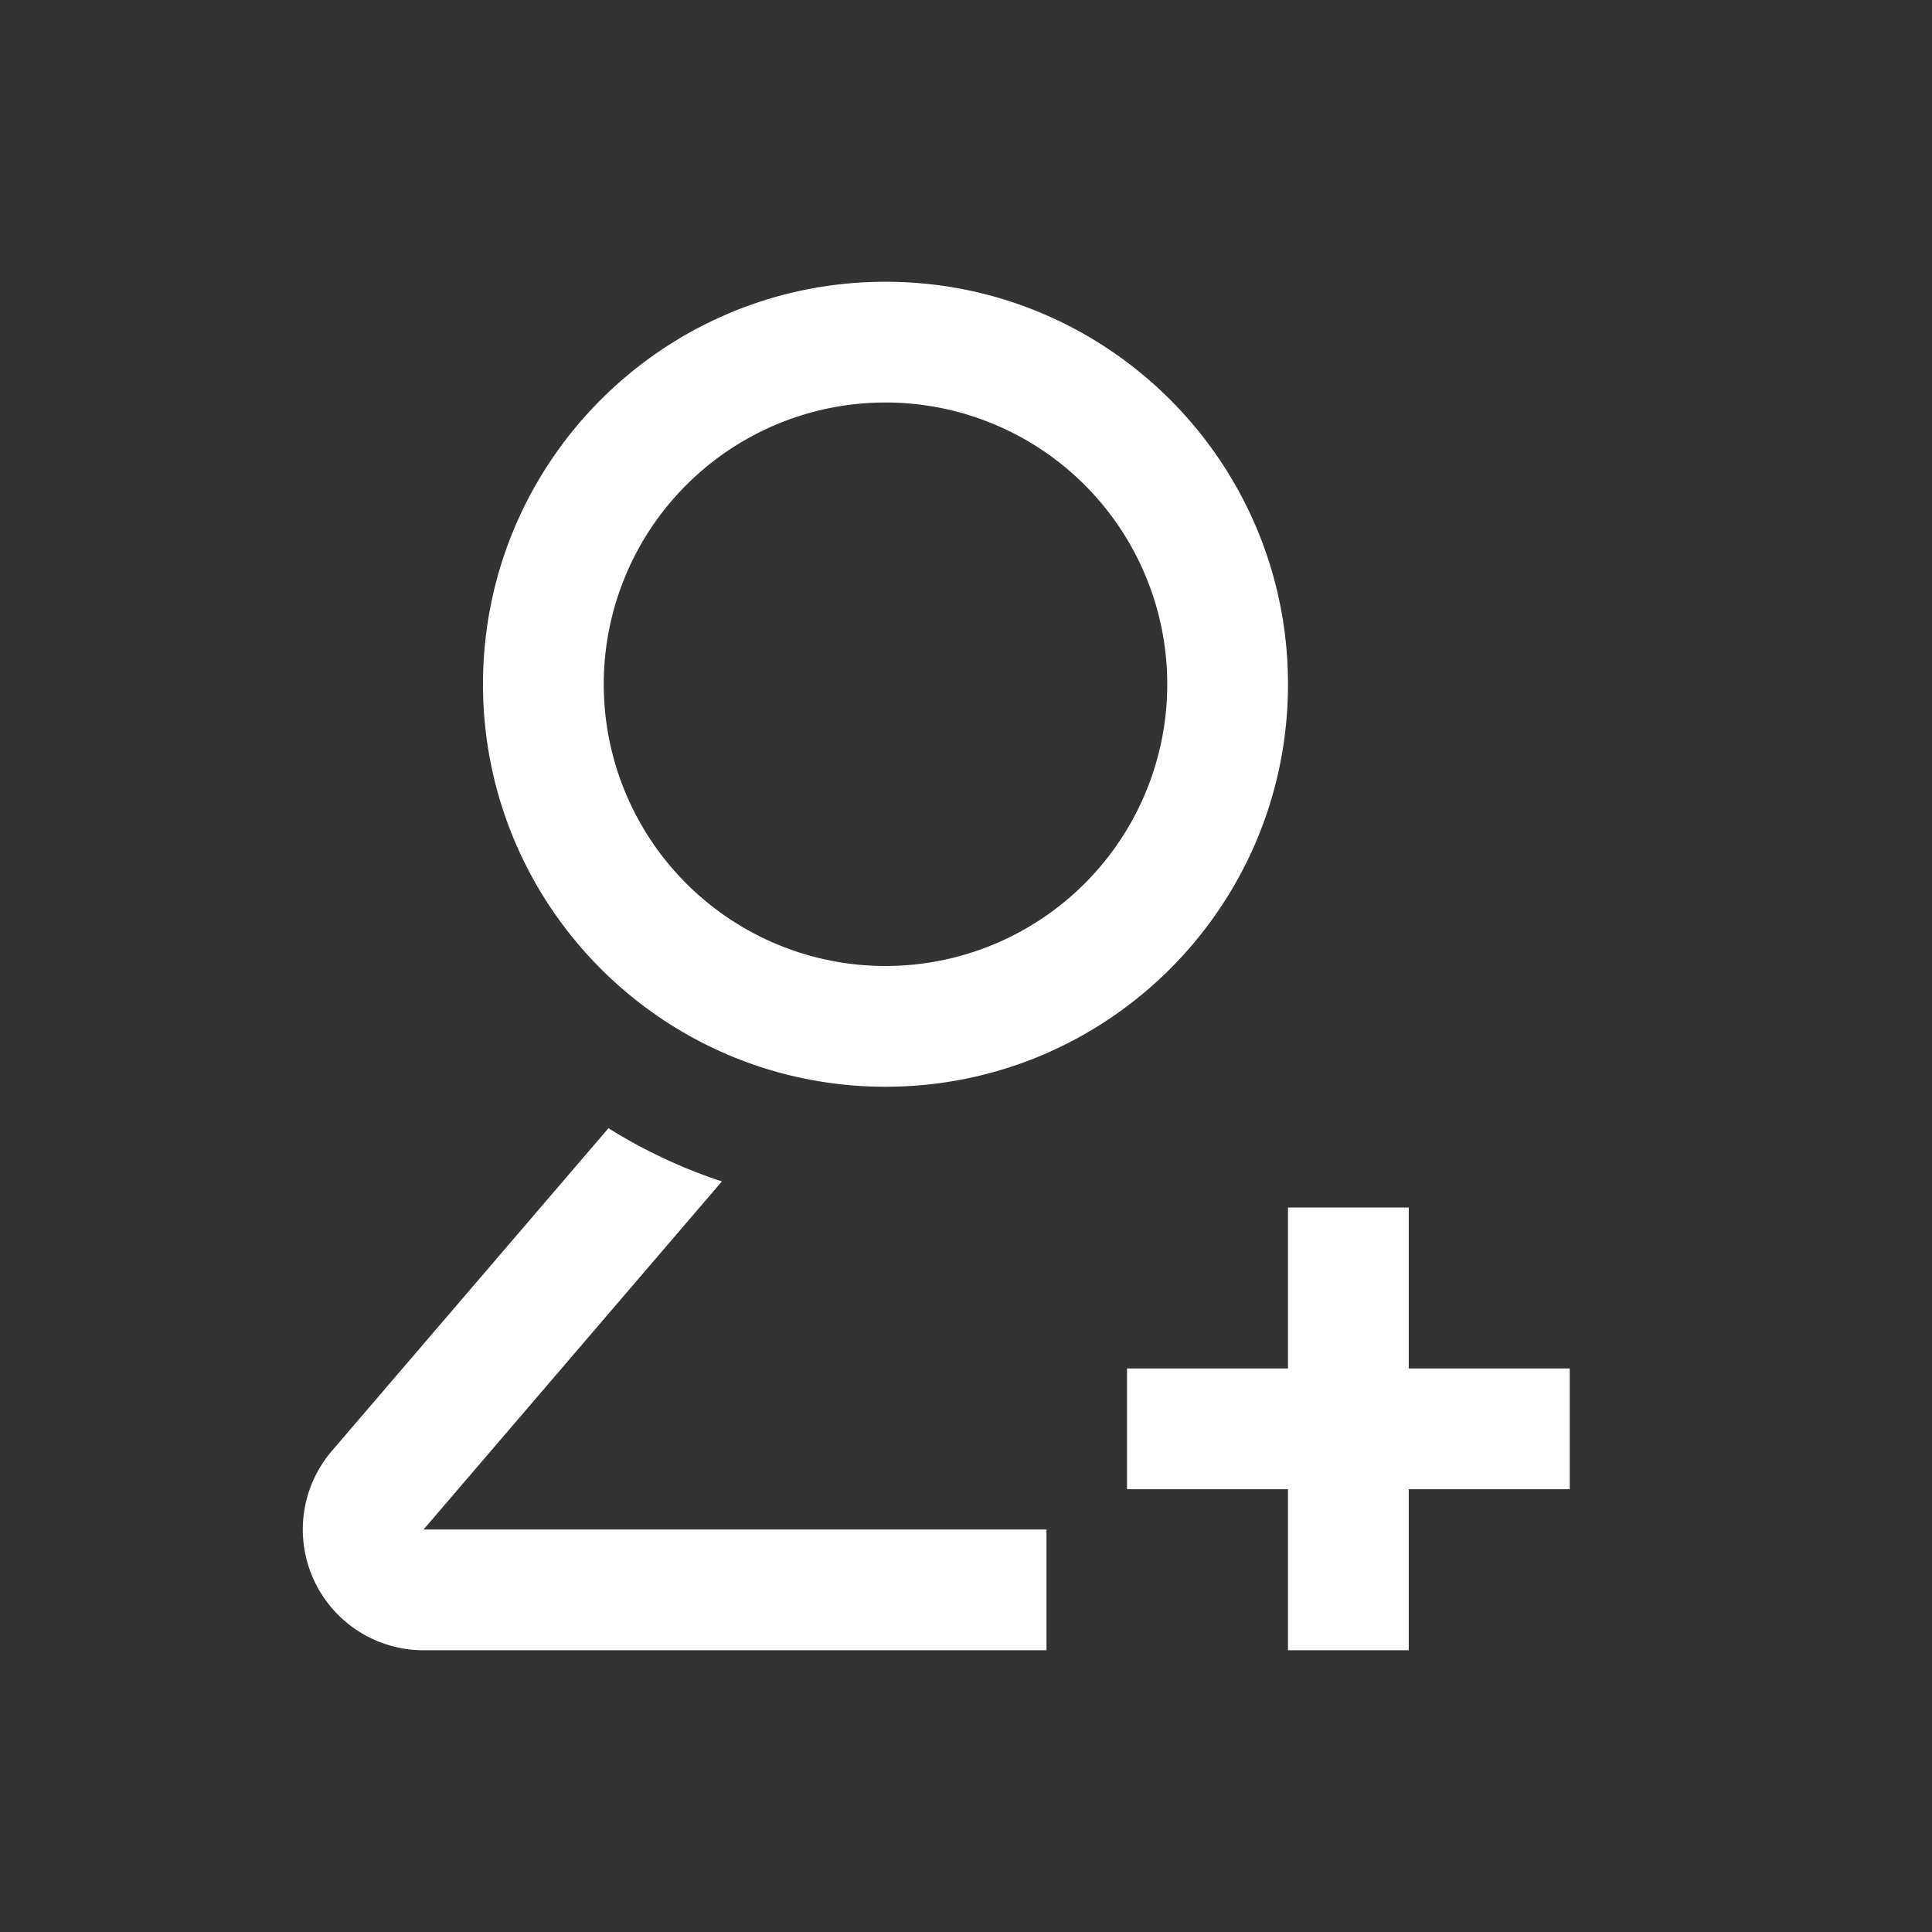 <svg class="icon" viewBox="0 0 1024 1024" version="1.1" xmlns="http://www.w3.org/2000/svg" width="200" height="200">
    <rect x="0" y="0" width="1024" height="1024" fill="#333333" stroke="none"/>
    <path d="M175.893 769.024l146.603-171.051c18.667 11.669 38.827 21.184 60.117 28.203L224.491 810.667H554.667v64H224.491a64 64 0 0 1-48.597-105.643l146.603-171.051zM746.667 640v85.333h85.333v64h-85.333v85.333h-64v-85.333h-85.333v-64h85.333v-85.333h64zM469.333 149.333c117.824 0 213.333 95.509 213.333 213.333s-95.509 213.333-213.333 213.333-213.333-95.509-213.333-213.333S351.509 149.333 469.333 149.333z m0 64a149.333 149.333 0 1 0 0 298.667 149.333 149.333 0 0 0 0-298.667z" fill="#ffffff"></path>
</svg>